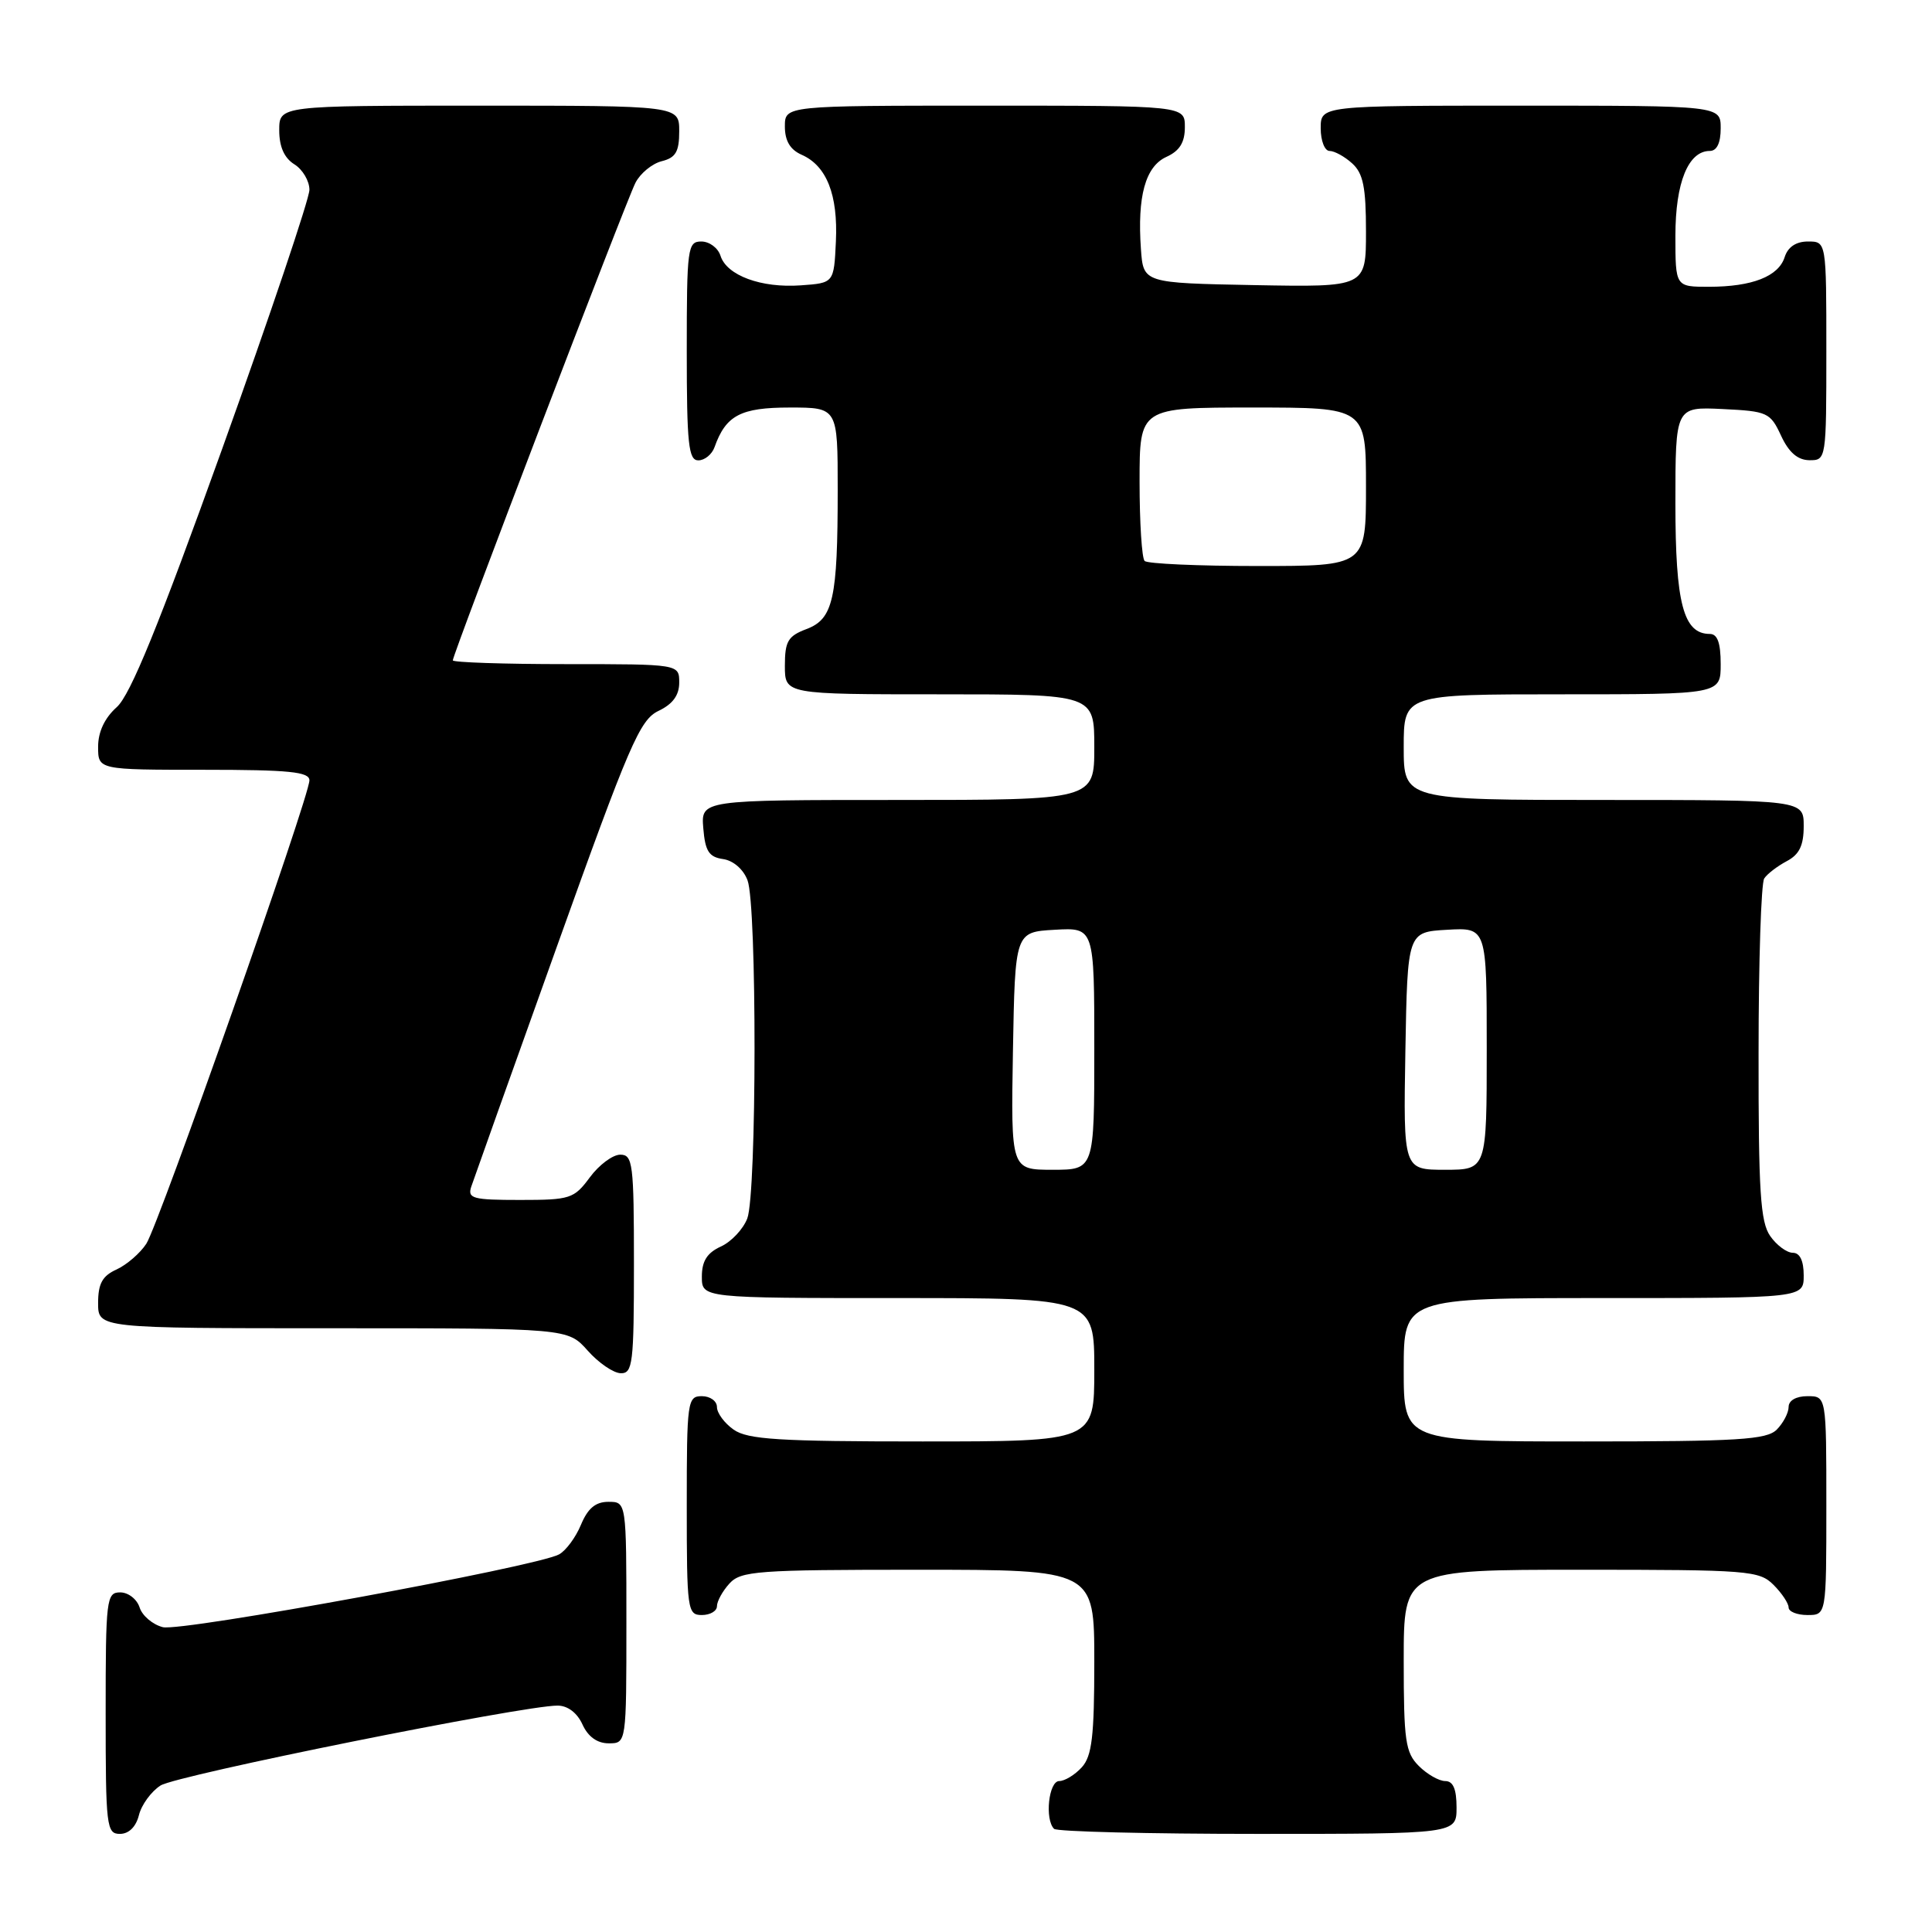 <?xml version="1.0" encoding="UTF-8" standalone="no"?>
<!DOCTYPE svg PUBLIC "-//W3C//DTD SVG 1.1//EN" "http://www.w3.org/Graphics/SVG/1.1/DTD/svg11.dtd" >
<svg xmlns="http://www.w3.org/2000/svg" xmlns:xlink="http://www.w3.org/1999/xlink" version="1.1" viewBox="0 0 256 256">
 <g >
 <path fill="currentColor"
d=" M 18.41 240.51 C 18.75 239.14 20.04 237.38 21.27 236.59 C 23.37 235.23 69.25 226.00 73.88 226.00 C 75.22 226.00 76.48 226.96 77.18 228.50 C 77.92 230.13 79.14 231.00 80.66 231.00 C 83.00 231.00 83.00 231.00 83.00 215.00 C 83.00 199.00 83.00 199.00 80.62 199.00 C 78.91 199.00 77.89 199.86 76.98 202.04 C 76.29 203.71 74.98 205.48 74.07 205.97 C 70.99 207.61 24.07 216.23 21.58 215.61 C 20.24 215.27 18.85 214.10 18.50 213.00 C 18.15 211.90 17.00 211.00 15.93 211.00 C 14.10 211.00 14.00 211.85 14.00 227.00 C 14.00 242.03 14.11 243.00 15.89 243.00 C 17.07 243.00 18.02 242.07 18.41 240.51 Z  M 193.00 239.50 C 193.00 237.06 192.55 236.00 191.50 236.00 C 190.68 236.00 189.10 235.10 188.00 234.00 C 186.22 232.22 186.00 230.67 186.00 220.00 C 186.00 208.00 186.00 208.00 209.50 208.00 C 231.67 208.00 233.11 208.11 235.00 210.00 C 236.10 211.10 237.00 212.45 237.00 213.00 C 237.00 213.55 238.12 214.00 239.50 214.00 C 242.00 214.00 242.00 214.00 242.00 199.50 C 242.00 185.00 242.00 185.00 239.50 185.00 C 238.00 185.00 237.00 185.57 237.00 186.43 C 237.00 187.21 236.29 188.56 235.43 189.43 C 234.09 190.77 230.35 191.00 209.93 191.00 C 186.00 191.00 186.00 191.00 186.00 181.50 C 186.00 172.00 186.00 172.00 212.50 172.00 C 239.00 172.00 239.00 172.00 239.00 169.00 C 239.00 167.05 238.49 166.00 237.56 166.00 C 236.76 166.00 235.41 165.00 234.56 163.78 C 233.26 161.93 233.00 157.86 233.02 139.53 C 233.02 127.41 233.36 117.00 233.77 116.40 C 234.17 115.79 235.51 114.77 236.75 114.11 C 238.42 113.23 239.00 112.04 239.00 109.46 C 239.00 106.00 239.00 106.00 212.50 106.00 C 186.00 106.00 186.00 106.00 186.00 99.00 C 186.00 92.00 186.00 92.00 207.00 92.00 C 228.00 92.00 228.00 92.00 228.00 88.00 C 228.00 85.18 227.57 84.00 226.56 84.00 C 223.06 84.00 222.00 79.97 222.00 66.73 C 222.00 53.90 222.00 53.90 228.25 54.20 C 234.20 54.49 234.57 54.65 236.00 57.73 C 237.03 59.95 238.20 60.96 239.75 60.98 C 241.98 61.00 242.00 60.88 242.00 46.50 C 242.00 32.00 242.00 32.00 239.57 32.00 C 237.99 32.00 236.91 32.72 236.48 34.06 C 235.67 36.63 232.17 38.00 226.43 38.00 C 222.00 38.00 222.00 38.00 222.00 31.22 C 222.00 24.20 223.70 20.00 226.56 20.00 C 227.49 20.00 228.00 18.95 228.00 17.00 C 228.00 14.00 228.00 14.00 201.50 14.00 C 175.00 14.00 175.00 14.00 175.00 17.00 C 175.00 18.65 175.53 20.00 176.17 20.00 C 176.82 20.00 178.17 20.74 179.17 21.65 C 180.63 22.97 181.00 24.81 181.00 30.68 C 181.00 38.05 181.00 38.05 166.25 37.78 C 151.50 37.50 151.50 37.50 151.18 33.02 C 150.68 26.01 151.77 22.06 154.55 20.79 C 156.31 19.99 157.00 18.88 157.00 16.84 C 157.00 14.00 157.00 14.00 130.50 14.00 C 104.00 14.00 104.00 14.00 104.00 16.76 C 104.00 18.66 104.70 19.84 106.23 20.51 C 109.54 21.97 111.05 25.82 110.76 32.00 C 110.50 37.50 110.50 37.50 106.11 37.81 C 100.87 38.19 96.29 36.50 95.47 33.89 C 95.14 32.85 94.00 32.00 92.93 32.00 C 91.11 32.00 91.00 32.84 91.00 46.50 C 91.00 58.85 91.23 61.00 92.53 61.00 C 93.37 61.00 94.34 60.21 94.68 59.25 C 96.18 55.03 98.14 54.00 104.65 54.00 C 111.00 54.00 111.00 54.00 111.00 64.87 C 111.00 79.39 110.41 82.02 106.85 83.36 C 104.41 84.28 104.00 84.98 104.00 88.22 C 104.00 92.00 104.00 92.00 124.50 92.00 C 145.00 92.00 145.00 92.00 145.00 99.00 C 145.00 106.00 145.00 106.00 118.94 106.00 C 92.88 106.00 92.88 106.00 93.19 109.75 C 93.44 112.79 93.94 113.56 95.80 113.83 C 97.16 114.02 98.50 115.18 99.05 116.64 C 100.31 119.93 100.28 158.14 99.02 161.45 C 98.48 162.86 96.91 164.54 95.52 165.17 C 93.69 166.01 93.00 167.10 93.00 169.16 C 93.00 172.00 93.00 172.00 119.00 172.00 C 145.00 172.00 145.00 172.00 145.00 181.50 C 145.00 191.00 145.00 191.00 122.22 191.00 C 103.23 191.00 99.08 190.74 97.22 189.44 C 96.00 188.59 95.00 187.24 95.00 186.44 C 95.00 185.65 94.10 185.00 93.00 185.00 C 91.09 185.00 91.00 185.67 91.00 199.50 C 91.00 213.33 91.09 214.00 93.00 214.00 C 94.10 214.00 95.00 213.47 95.00 212.83 C 95.00 212.18 95.74 210.83 96.65 209.83 C 98.17 208.16 100.31 208.00 121.65 208.00 C 145.00 208.00 145.00 208.00 145.00 220.17 C 145.00 230.09 144.69 232.68 143.35 234.17 C 142.43 235.18 141.08 236.00 140.35 236.00 C 138.96 236.00 138.41 241.08 139.67 242.33 C 140.03 242.70 152.18 243.00 166.67 243.00 C 193.00 243.00 193.00 243.00 193.00 239.50 Z  M 84.00 167.50 C 84.00 154.17 83.85 153.00 82.19 153.00 C 81.19 153.00 79.38 154.35 78.16 156.00 C 76.06 158.84 75.56 159.00 68.90 159.00 C 62.65 159.00 61.93 158.81 62.44 157.25 C 62.76 156.29 67.85 142.00 73.76 125.51 C 83.39 98.61 84.78 95.38 87.25 94.20 C 89.14 93.30 90.00 92.13 90.00 90.45 C 90.00 88.00 90.00 88.00 75.00 88.00 C 66.75 88.00 60.00 87.77 60.00 87.50 C 60.00 86.67 82.94 26.68 84.20 24.22 C 84.84 22.97 86.41 21.68 87.68 21.36 C 89.54 20.90 90.00 20.10 90.00 17.39 C 90.00 14.00 90.00 14.00 63.50 14.00 C 37.00 14.00 37.00 14.00 37.00 17.26 C 37.00 19.44 37.66 20.93 39.00 21.77 C 40.10 22.45 41.00 23.98 41.00 25.15 C 41.00 26.32 35.81 41.73 29.47 59.39 C 20.99 82.98 17.28 92.08 15.47 93.70 C 13.87 95.13 13.00 96.97 13.00 98.95 C 13.00 102.00 13.00 102.00 27.00 102.00 C 38.32 102.00 41.00 102.27 41.00 103.40 C 41.00 105.58 21.06 162.22 19.39 164.80 C 18.57 166.06 16.79 167.59 15.45 168.21 C 13.56 169.06 13.00 170.09 13.00 172.66 C 13.00 176.00 13.00 176.00 44.12 176.00 C 75.23 176.00 75.23 176.00 77.87 178.96 C 79.31 180.59 81.29 181.94 82.25 181.96 C 83.84 182.00 84.00 180.66 84.00 167.50 Z  M 134.22 139.25 C 134.50 123.50 134.50 123.50 139.75 123.20 C 145.00 122.90 145.00 122.90 145.00 138.95 C 145.00 155.00 145.00 155.00 139.47 155.00 C 133.95 155.00 133.95 155.00 134.22 139.25 Z  M 186.22 139.25 C 186.50 123.50 186.50 123.50 191.75 123.20 C 197.00 122.90 197.00 122.90 197.00 138.95 C 197.00 155.00 197.00 155.00 191.47 155.00 C 185.95 155.00 185.95 155.00 186.22 139.25 Z  M 151.67 74.33 C 151.30 73.97 151.00 69.24 151.00 63.83 C 151.00 54.00 151.00 54.00 166.00 54.00 C 181.00 54.00 181.00 54.00 181.00 64.50 C 181.00 75.00 181.00 75.00 166.67 75.00 C 158.78 75.00 152.03 74.70 151.67 74.33 Z "/>
</g>
</svg>